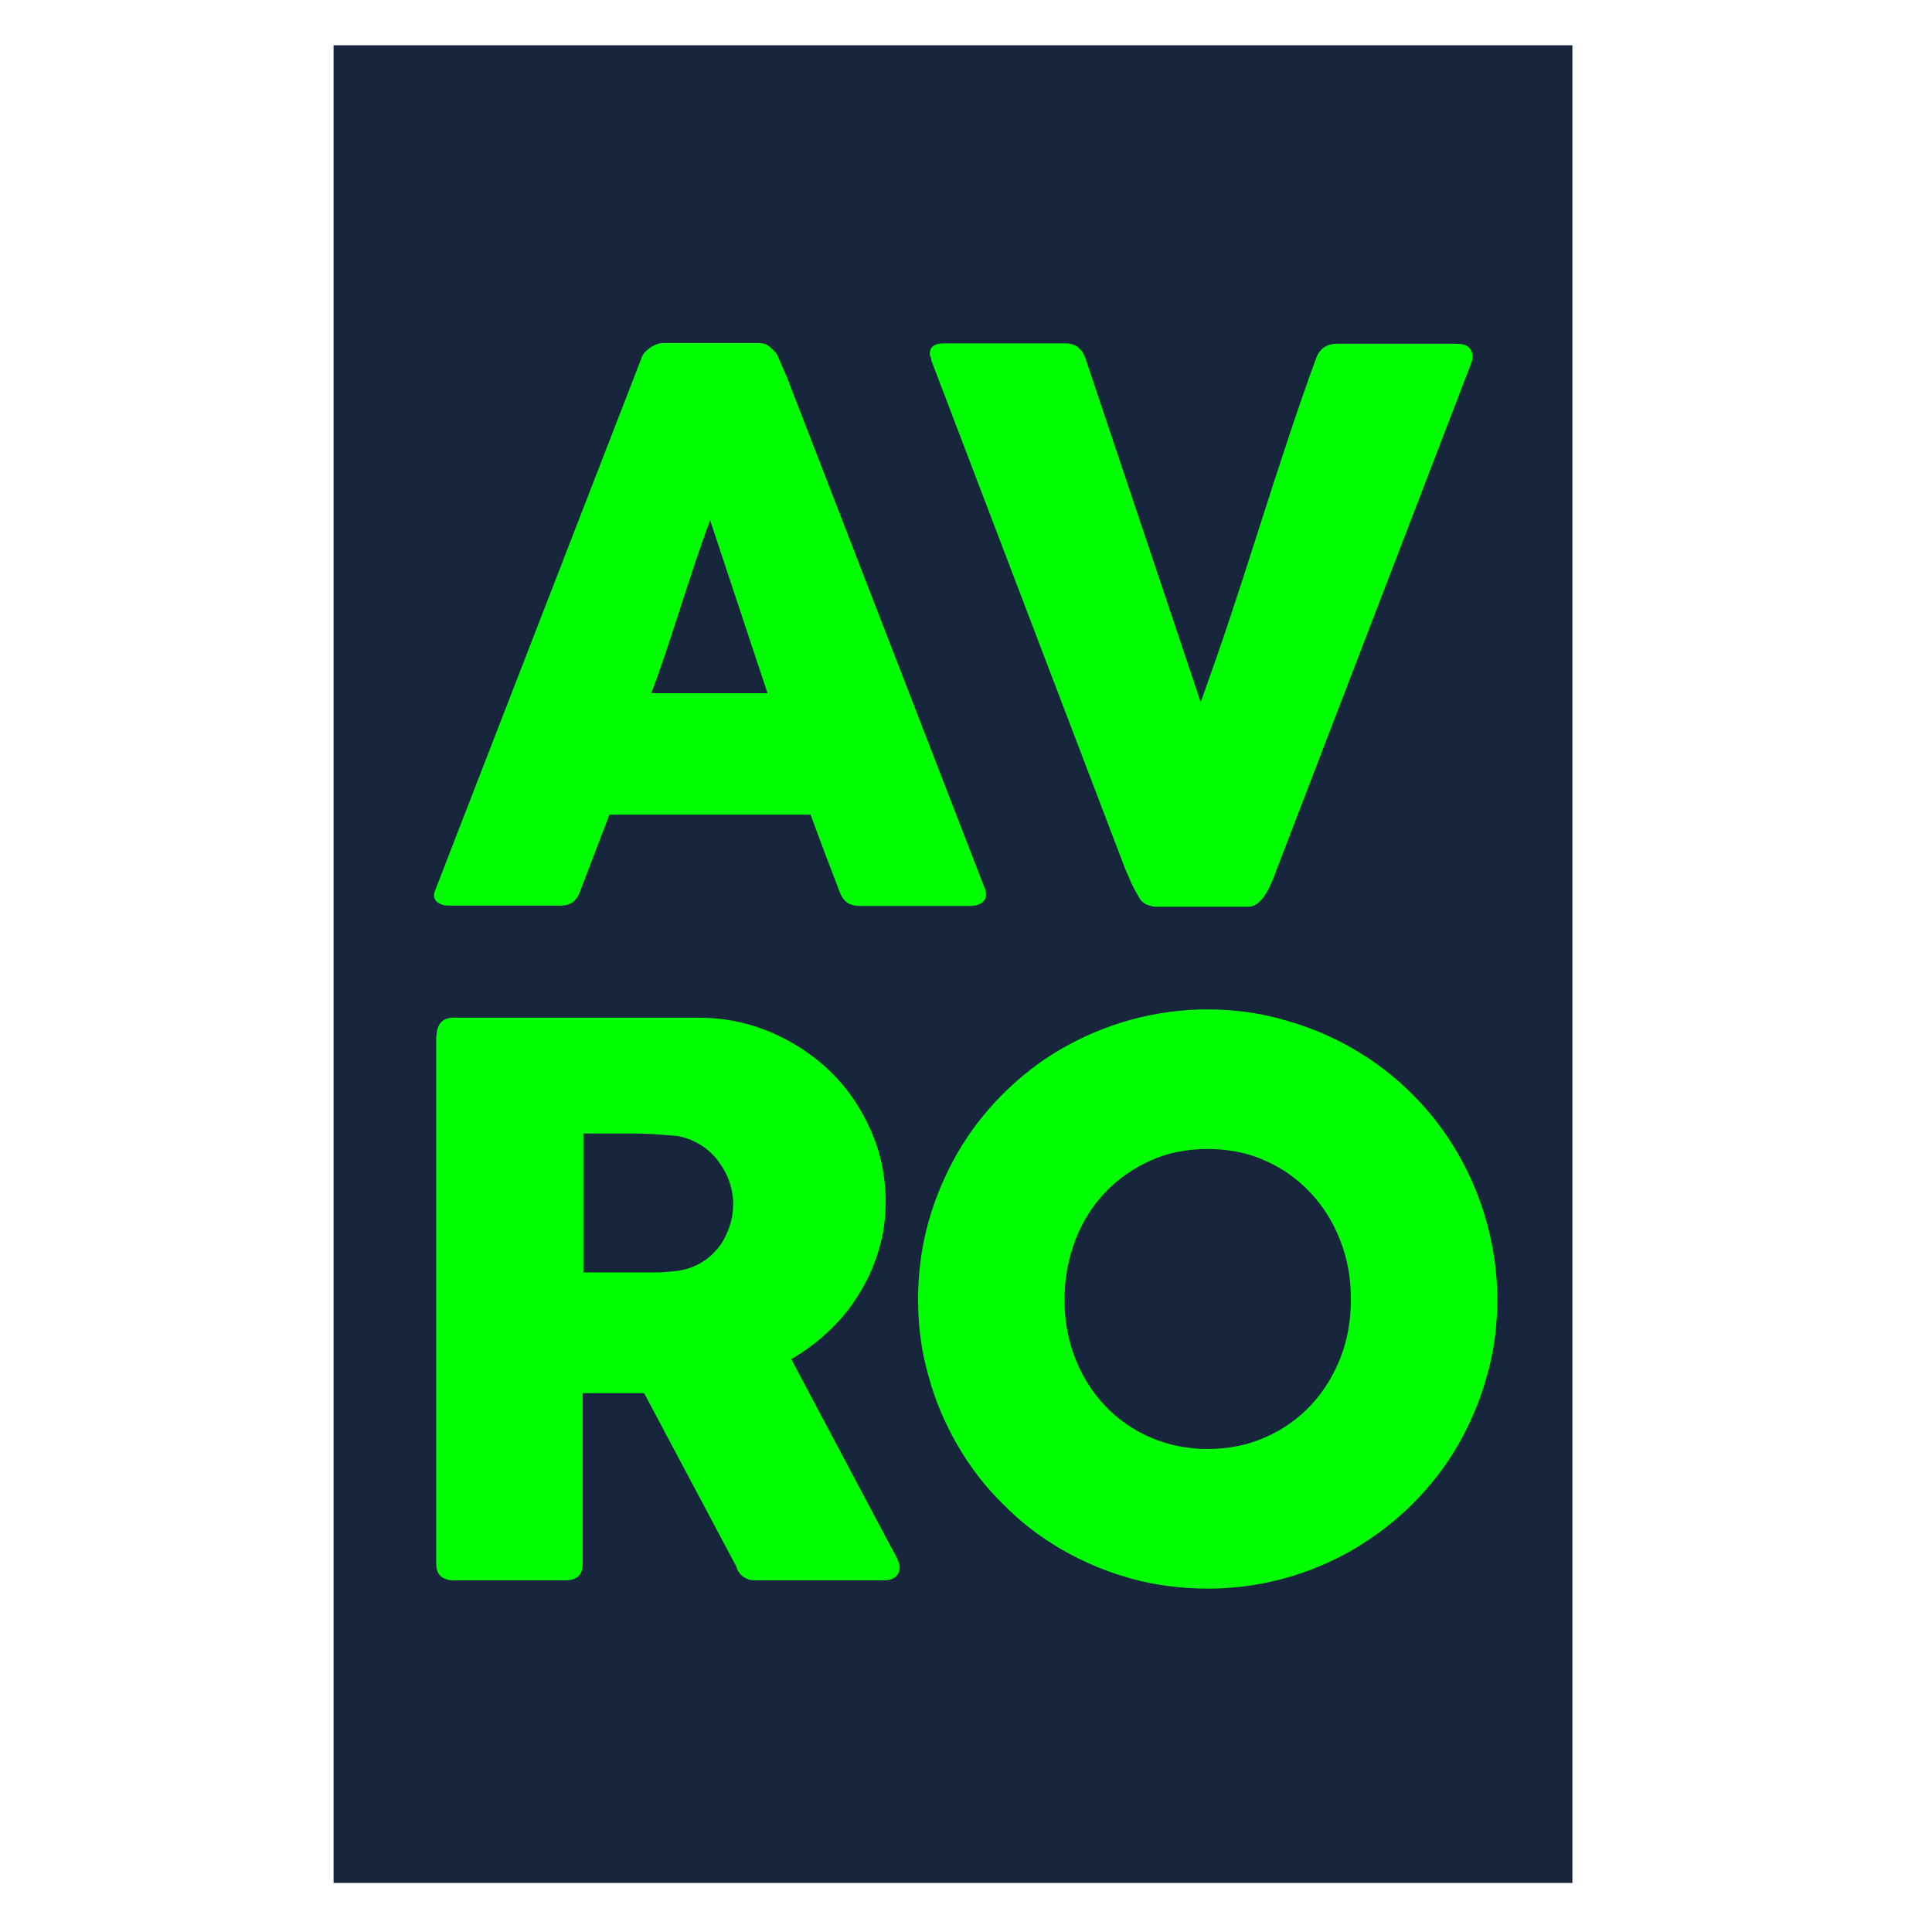 <?xml version="1.0" encoding="utf-8"?>
<!-- Generator: Adobe Illustrator 25.0.1, SVG Export Plug-In . SVG Version: 6.00 Build 0)  -->
<svg version="1.1" id="_x31__x2C_5" xmlns="http://www.w3.org/2000/svg" xmlns:xlink="http://www.w3.org/1999/xlink" x="0px"
	 y="0px" viewBox="0 0 512 512" style="enable-background:new 0 0 512 512;" xml:space="preserve">
<style type="text/css">
	.st0{fill:#17253D;}
	.st1{fill:#00FF00;}
</style>
<rect x="88.4" y="12" class="st0" width="328.3" height="487"/>
<path class="st1" d="M170,94.9c0.1-0.4,0.3-0.8,0.7-1.3c0.4-0.5,0.8-0.9,1.4-1.3c0.5-0.4,1.1-0.7,1.7-1c0.6-0.2,1.2-0.4,1.7-0.4
	h25.7c1.1,0,2.1,0.4,2.9,1.1c0.8,0.7,1.4,1.3,1.8,1.9l2.5,5.7L261,235.5c0.5,1.3,0.4,2.4-0.3,3.3c-0.7,0.8-2,1.3-3.8,1.3h-28.8
	c-1.5,0-2.7-0.3-3.6-0.9c-0.8-0.6-1.5-1.5-2-2.9c-1.3-3.4-2.6-6.8-3.9-10.2c-1.3-3.4-2.5-6.8-3.8-10.2h-53.3
	c-1.3,3.4-2.6,6.8-3.9,10.2c-1.3,3.4-2.6,6.8-3.9,10.2c-0.9,2.5-2.6,3.7-5.1,3.7h-29.6c-1.3,0-2.3-0.3-3.2-1c-0.8-0.7-1-1.7-0.5-3
	L170,94.9z M188.2,137.9c-1.3,3.4-2.6,7.1-3.9,11c-1.3,3.9-2.6,7.9-3.9,11.9c-1.3,4-2.6,8-3.9,11.9c-1.3,3.9-2.6,7.6-3.9,11h30.8
	L188.2,137.9z"/>
<path class="st1" d="M301.9,237.9c-0.7-1.2-1.4-2.4-2-3.7c-0.6-1.3-1.1-2.6-1.7-3.9L246.8,95.5c0-0.3,0-0.6-0.2-0.9
	c-0.1-0.3-0.2-0.5-0.2-0.8c0-1.9,1.2-2.8,3.7-2.8h32.3c2.5,0,4.3,1.3,5.2,3.8l30.6,91.3c2.7-7.6,5.4-15.2,7.9-22.8
	c2.5-7.6,5-15.2,7.4-22.8c2.4-7.6,4.9-15.2,7.4-22.8c2.5-7.6,5.1-15.2,7.9-22.8c0.9-2.5,2.8-3.8,5.5-3.8h31.6c1.5,0,2.6,0.3,3.3,0.9
	c0.6,0.6,1,1.3,1,2.3c0,0.5,0,0.9-0.1,1.1v0.3l-51.8,134.8c-0.3,0.9-0.7,2-1.2,3.1c-0.5,1.1-1,2.2-1.6,3.2c-0.6,1-1.3,1.8-2.1,2.5
	c-0.8,0.7-1.7,1-2.7,1H306C304,240,302.6,239.3,301.9,237.9z"/>
<path class="st1" d="M115.7,274.4c0-1.4,0.4-2.5,1.1-3.4c0.7-0.8,1.8-1.3,3.3-1.3H185c6.9,0,13.3,1.3,19.4,3.9
	c6,2.6,11.3,6.1,15.8,10.5c4.5,4.4,8,9.6,10.6,15.5c2.6,5.9,3.9,12.2,3.9,18.9c0,4.6-0.6,8.9-1.9,13c-1.2,4.1-3,8-5.2,11.5
	c-2.2,3.6-4.8,6.8-7.9,9.7c-3,2.9-6.4,5.4-10,7.5l25.8,48.6c0.5,0.9,1.1,2,1.8,3.3c0.7,1.3,1.1,2.4,1.1,3.3c0,1.1-0.4,1.9-1.1,2.5
	c-0.7,0.6-1.7,0.9-2.9,0.9h-34.4c-1.1,0-2.2-0.3-3.1-1c-0.9-0.7-1.5-1.6-1.8-2.7l-24.4-45.9h-16.3v45.3c0,2.9-1.5,4.3-4.6,4.3h-29.8
	c-1.3,0-2.4-0.4-3.2-1.1c-0.8-0.7-1.2-1.8-1.2-3.3V274.4z M194.3,318.9c0-2-0.4-4-1.1-6c-0.7-2-1.8-3.8-3.1-5.5
	c-1.3-1.7-2.9-3.1-4.8-4.2c-1.9-1.1-3.9-1.9-6.2-2.2c-1.9-0.1-3.6-0.3-5.3-0.4c-1.6-0.1-3.4-0.2-5.4-0.2h-13.8v36.8h18.5
	c1.2,0,2.3,0,3.2-0.1c0.9-0.1,2-0.2,3.1-0.3c2.3-0.3,4.4-1,6.3-2.1c1.9-1.1,3.4-2.5,4.7-4.1c1.3-1.6,2.2-3.5,2.9-5.5
	C194,323.2,194.3,321.1,194.3,318.9z"/>
<path class="st1" d="M243.3,344.4c0-7.1,0.9-13.9,2.7-20.4c1.8-6.5,4.4-12.6,7.7-18.4c3.3-5.7,7.3-10.9,12-15.6
	c4.7-4.7,9.8-8.7,15.5-12c5.7-3.3,11.8-5.9,18.3-7.7c6.5-1.8,13.3-2.8,20.4-2.8c7,0,13.8,0.9,20.4,2.8c6.6,1.8,12.7,4.4,18.4,7.7
	c5.7,3.3,10.9,7.3,15.6,12c4.7,4.7,8.7,9.9,12,15.6c3.3,5.7,5.9,11.8,7.7,18.4c1.8,6.5,2.8,13.3,2.8,20.4c0,7.1-0.9,13.9-2.8,20.4
	c-1.8,6.5-4.4,12.6-7.7,18.3c-3.3,5.7-7.3,10.8-12,15.5c-4.7,4.7-9.9,8.6-15.6,12c-5.7,3.3-11.8,5.9-18.4,7.7S327.1,421,320,421
	c-7.1,0-13.9-0.9-20.4-2.7c-6.5-1.8-12.6-4.4-18.3-7.7c-5.7-3.3-10.9-7.3-15.5-12c-4.7-4.6-8.7-9.8-12-15.5
	c-3.3-5.7-5.9-11.7-7.7-18.3C244.2,358.3,243.3,351.5,243.3,344.4z M282.1,344.3c0,5.6,0.9,10.7,2.8,15.6c1.9,4.8,4.5,9,7.9,12.6
	c3.4,3.6,7.4,6.4,12,8.4c4.6,2,9.7,3.1,15.2,3.1c5.5,0,10.6-1,15.3-3.1c4.6-2,8.7-4.9,12-8.4c3.4-3.6,6-7.8,7.9-12.6
	c1.9-4.8,2.8-10,2.8-15.6c0-5.5-0.9-10.7-2.8-15.5c-1.9-4.9-4.5-9.1-7.9-12.7c-3.4-3.6-7.4-6.5-12-8.5c-4.6-2.1-9.7-3.1-15.3-3.1
	c-5.5,0-10.6,1-15.2,3.1c-4.6,2.1-8.6,4.9-12,8.5c-3.4,3.6-6,7.8-7.9,12.7C283.1,333.7,282.1,338.8,282.1,344.3z"/>
</svg>

